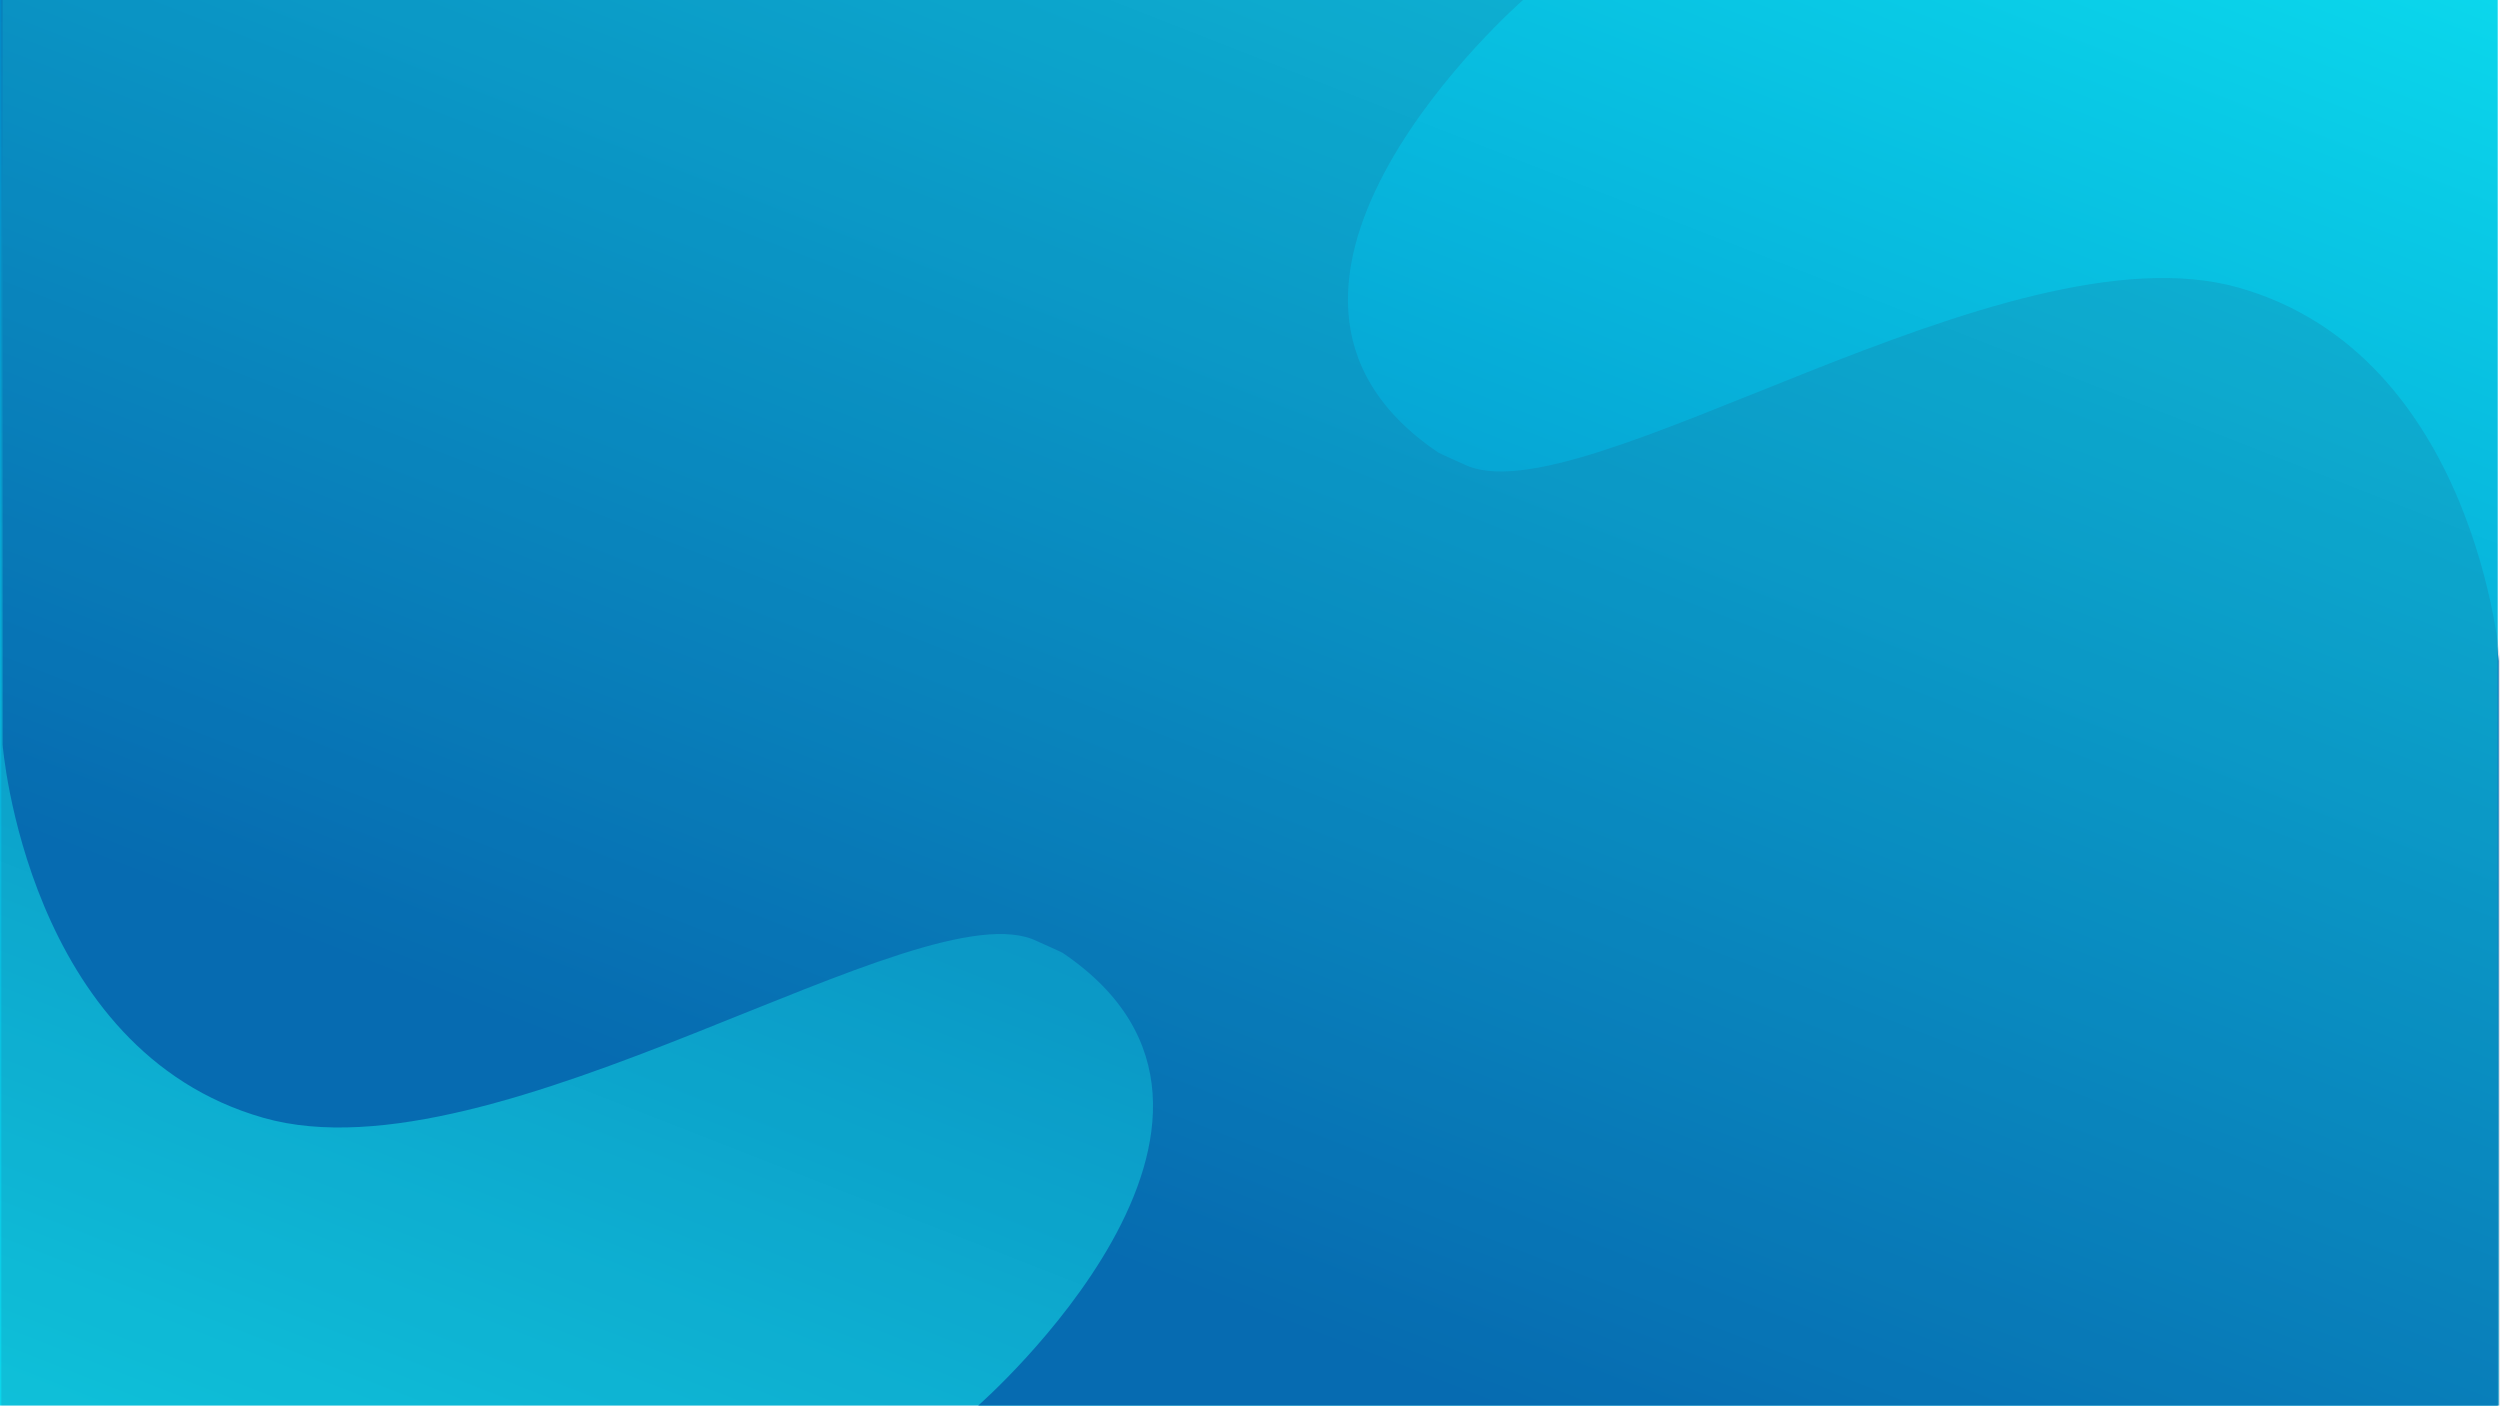 <svg id="mid-back" xmlns="http://www.w3.org/2000/svg" xmlns:xlink="http://www.w3.org/1999/xlink" width="1921" height="1080" viewBox="0 0 1921 1080">
  <defs>
    <linearGradient id="linear-gradient" x1="0.611" y1="0.14" x2="-0.241" y2="1.343" gradientUnits="objectBoundingBox">
      <stop offset="0" stop-color="#0072bc"/>
      <stop offset="1" stop-color="#0fffff"/>
    </linearGradient>
    <linearGradient id="linear-gradient-2" x1="0.389" y1="0.86" x2="1.241" y2="-0.343" xlink:href="#linear-gradient"/>
  </defs>
  <path id="Path_130" data-name="Path 130" d="M3161.776,0S2908.9,220.7,3096.585,347.684c1.456.985,17.981,8.186,19.86,9.11,88.338,43.511,415.826-186.639,595.175-135.781,182.637,51.79,200.887,286.908,200.887,286.908V1080h-1920V0Z" transform="translate(-1992.508)" fill="url(#linear-gradient)"/>
  <path id="Path_130-2" data-name="Path 130" d="M2742.167,1080s252.513-220.7,65.1-347.684c-1.454-.985-17.955-8.186-19.832-9.11C2699.221,679.7,2372.2,909.845,2193.108,858.987c-182.376-51.79-200.6-286.908-200.6-286.908V0H3909.765V1080Z" transform="translate(-1990.508)" fill="url(#linear-gradient-2)"/>
  <path id="Path_134" data-name="Path 134" d="M3161.776,0S2908.9,220.7,3096.585,347.684c1.456.985,17.981,8.186,19.86,9.11,88.338,43.511,415.826-186.639,595.175-135.781,182.637,51.79,200.887,286.908,200.887,286.908V1080h-1920V0Z" transform="translate(-1991.508)" fill="rgba(41,72,114,0.16)"/>
</svg>
